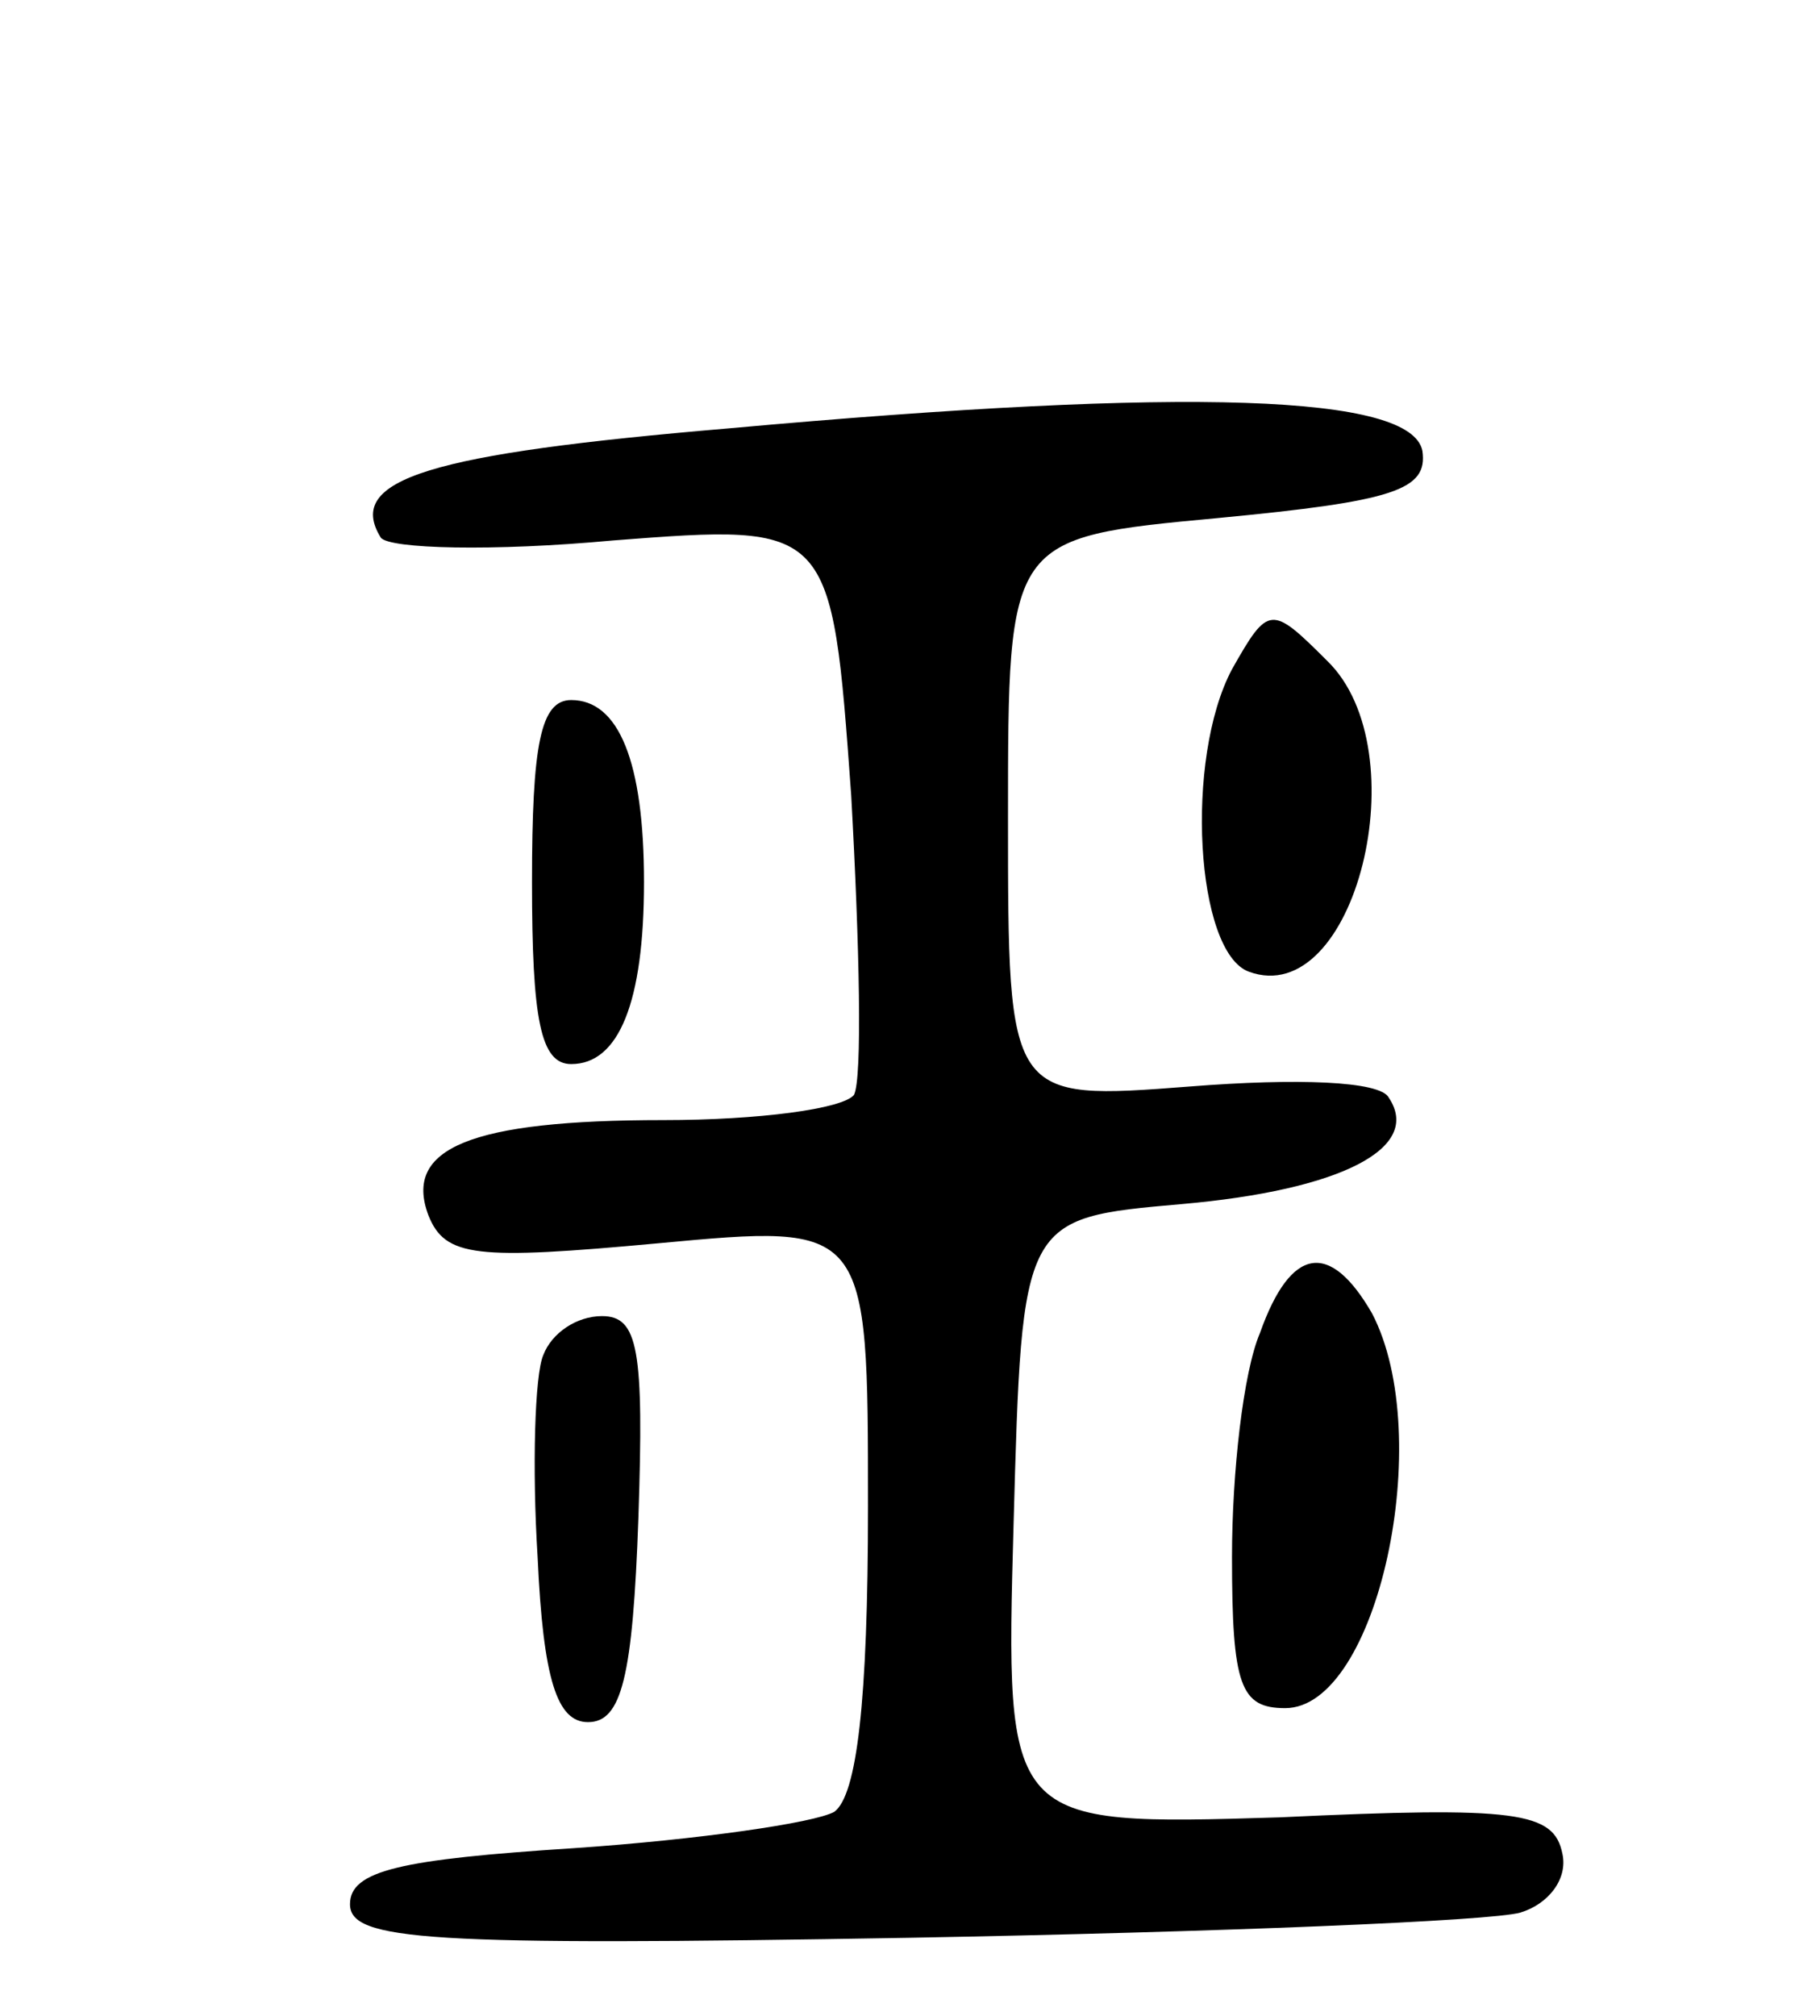 <svg version="1.0" xmlns="http://www.w3.org/2000/svg"
 width="65pt" height="72pt" viewBox="0 0 65 72"
 preserveAspectRatio="xMidYMid meet">
<g transform="translate(0,72) scale(0.1,-0.1)"
fill="#000000" stroke="none">
<path d="M260 567 c-106 -9 -137 -18 -124 -39 3 -4 40 -5 83 -1 78 6 78 6 85
-91 3 -54 4 -101 1 -107 -4 -5 -34 -9 -68 -9 -69 0 -93 -10 -84 -34 6 -15 17
-16 82 -10 75 7 75 7 75 -94 0 -70 -4 -103 -12 -109 -7 -4 -49 -10 -93 -13
-62 -4 -80 -8 -80 -20 0 -13 27 -15 200 -12 110 2 208 6 218 9 10 3 17 12 15
21 -3 15 -16 17 -101 13 -98 -3 -98 -3 -95 105 3 109 3 109 60 114 57 5 86 20
74 38 -3 6 -33 7 -71 4 -65 -5 -65 -5 -65 96 0 100 0 100 75 107 63 6 75 10
73 24 -4 20 -82 23 -248 8z"/>
<path d="M440 481 c-17 -32 -13 -101 6 -108 38 -14 61 79 28 111 -20 20 -21
20 -34 -3z"/>
<path d="M190 405 c0 -49 3 -65 14 -65 17 0 26 22 26 65 0 43 -9 65 -26 65
-11 0 -14 -16 -14 -65z"/>
<path d="M450 244 c-6 -14 -10 -50 -10 -80 0 -46 3 -54 19 -54 33 0 54 97 31
141 -15 26 -29 24 -40 -7z"/>
<path d="M194 236 c-3 -7 -4 -40 -2 -72 2 -44 7 -59 18 -59 12 0 16 16 18 73
2 60 0 72 -13 72 -9 0 -18 -6 -21 -14z"/>
</g>
</svg>

